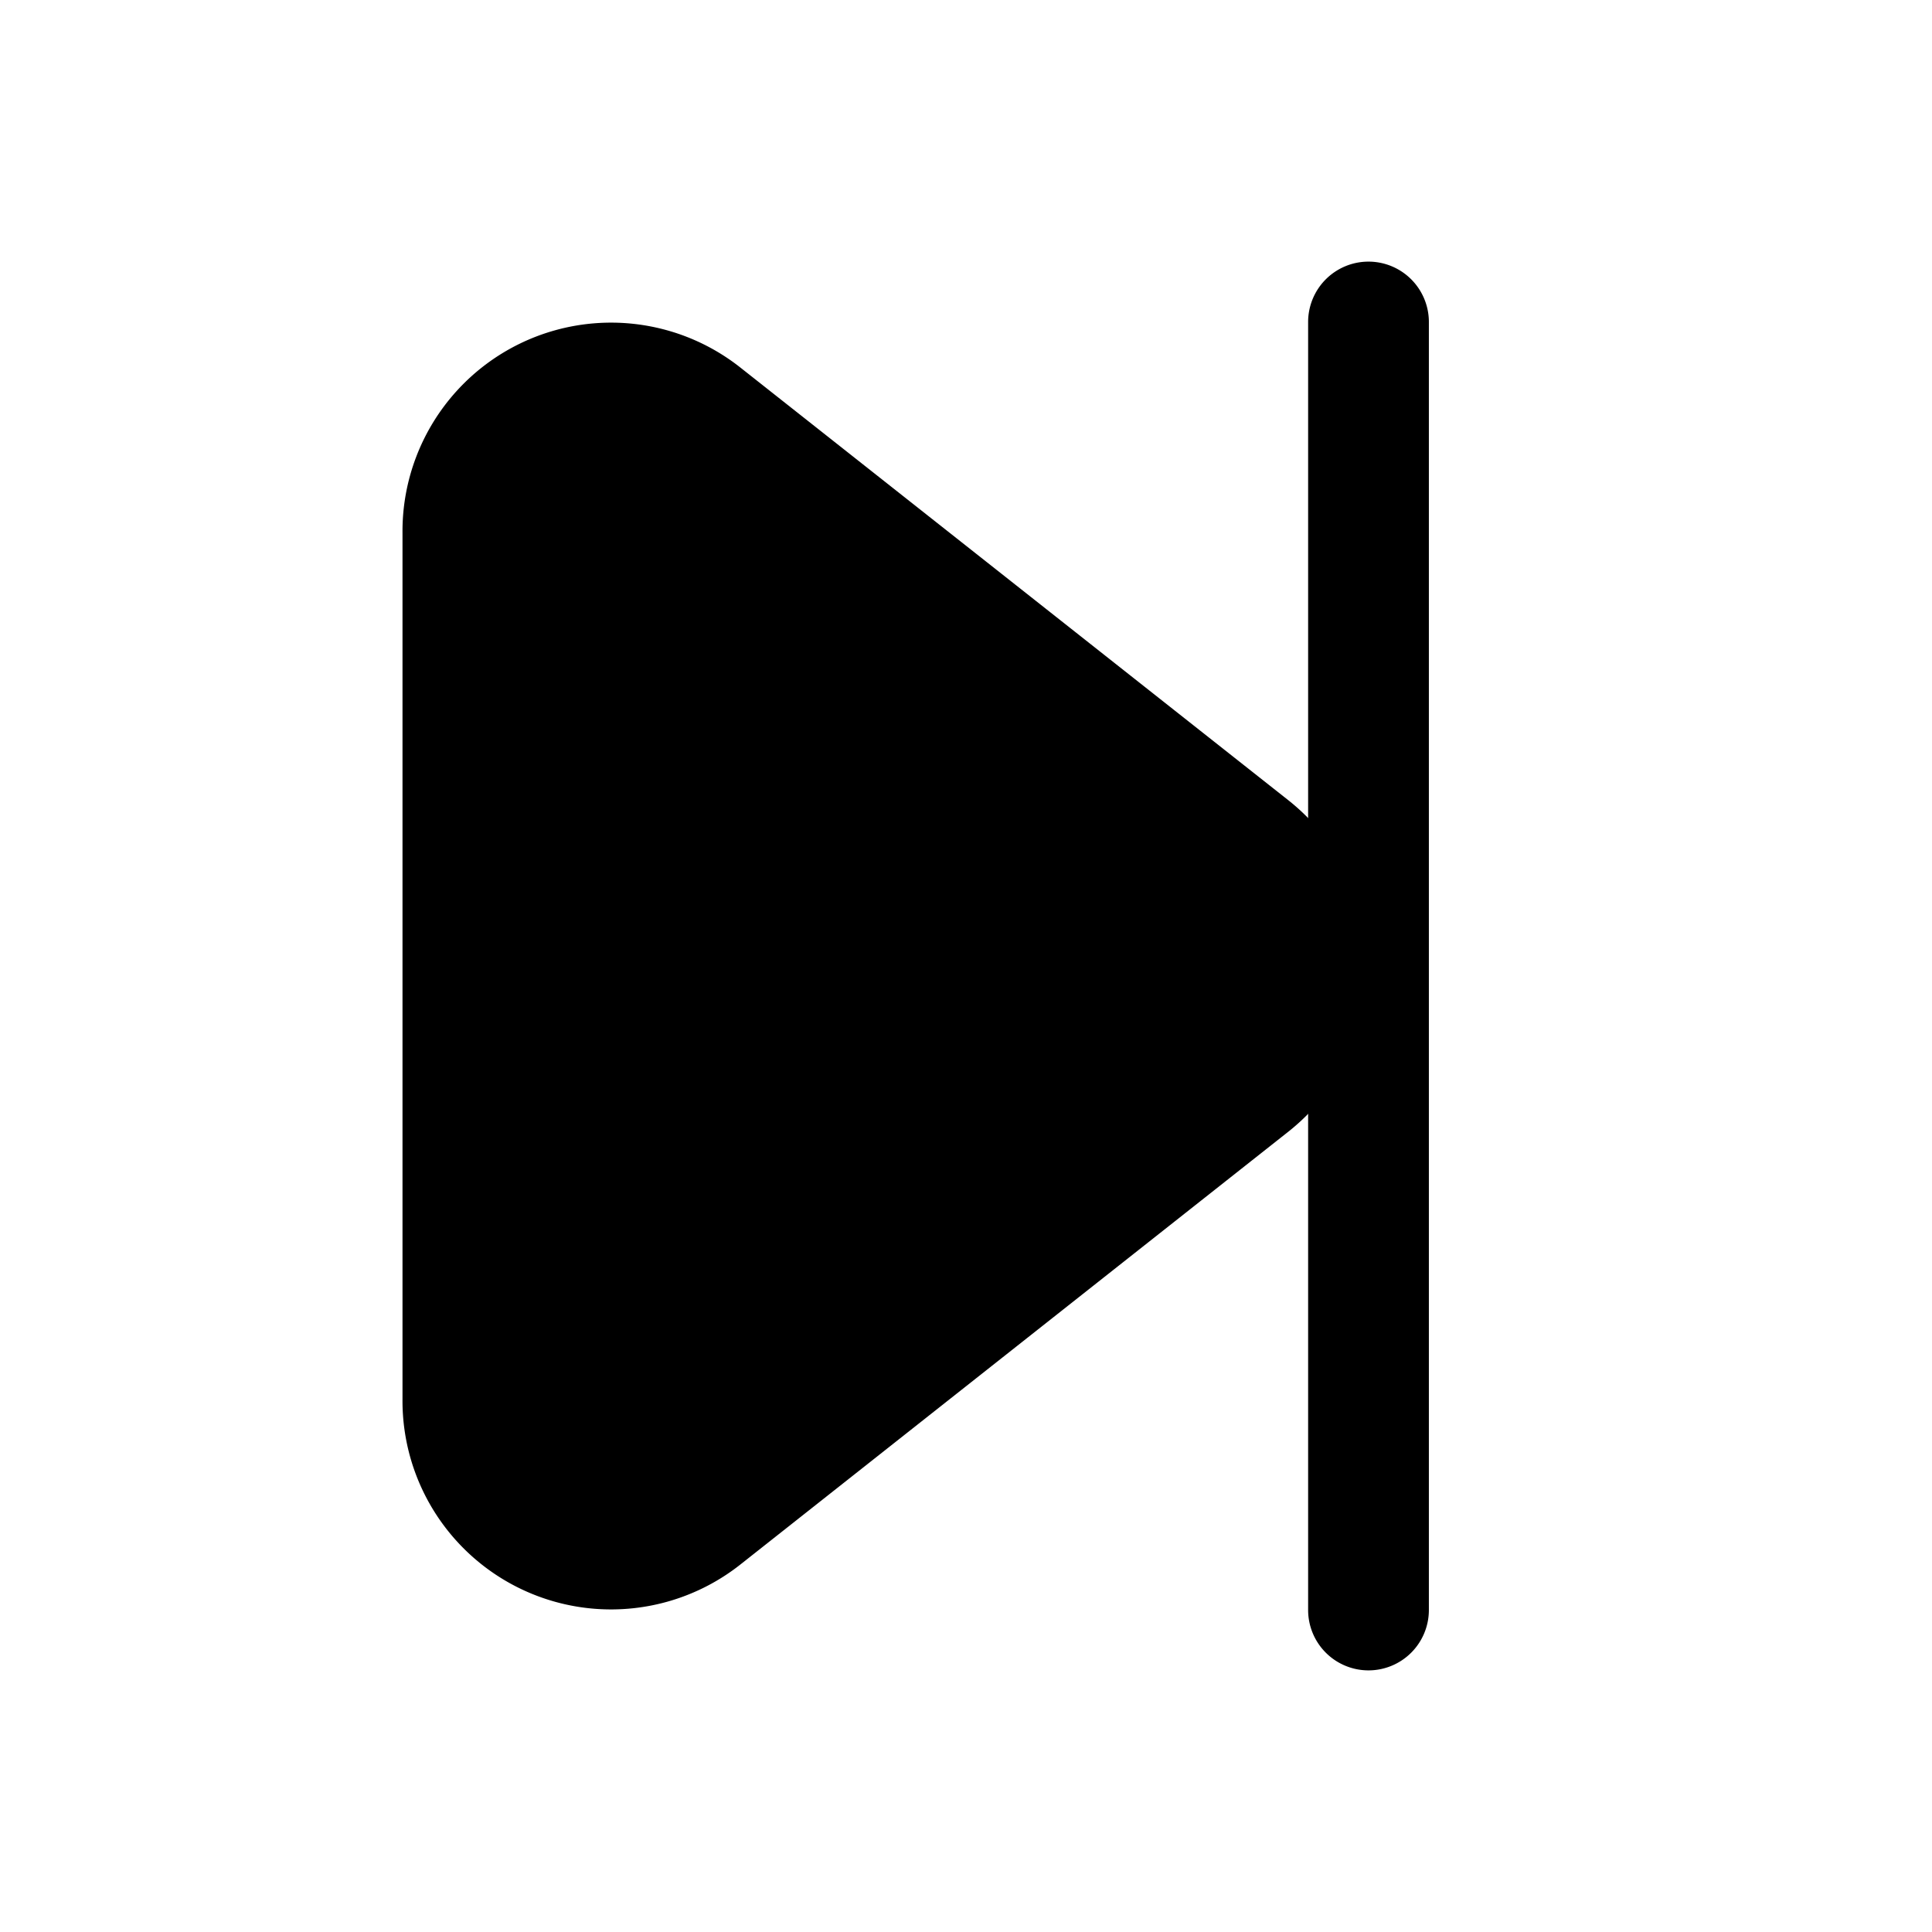 <svg id="Layer" xmlns="http://www.w3.org/2000/svg" viewBox="0 0 24 24">
    <defs>
        <style>.cls-1,.cls-2{fill:#25314c;}.cls-1{opacity:0.4;}</style>
    </defs>

        <path class="pr-icon-duotone-primary" d="M16.007,9.943,9.191,4.561A2.591,2.591,0,0,0,5,6.618V17.382a2.591,2.591,0,0,0,4.192,2.057l6.815-5.383A2.626,2.626,0,0,0,16.007,9.943Z"/>
        <path class="pr-icon-duotone-secondary" d="M17,20.75a.75.75,0,0,1-.75-.75V4a.75.75,0,0,1,1.5,0V20A.75.75,0,0,1,17,20.75Z"/>

</svg>